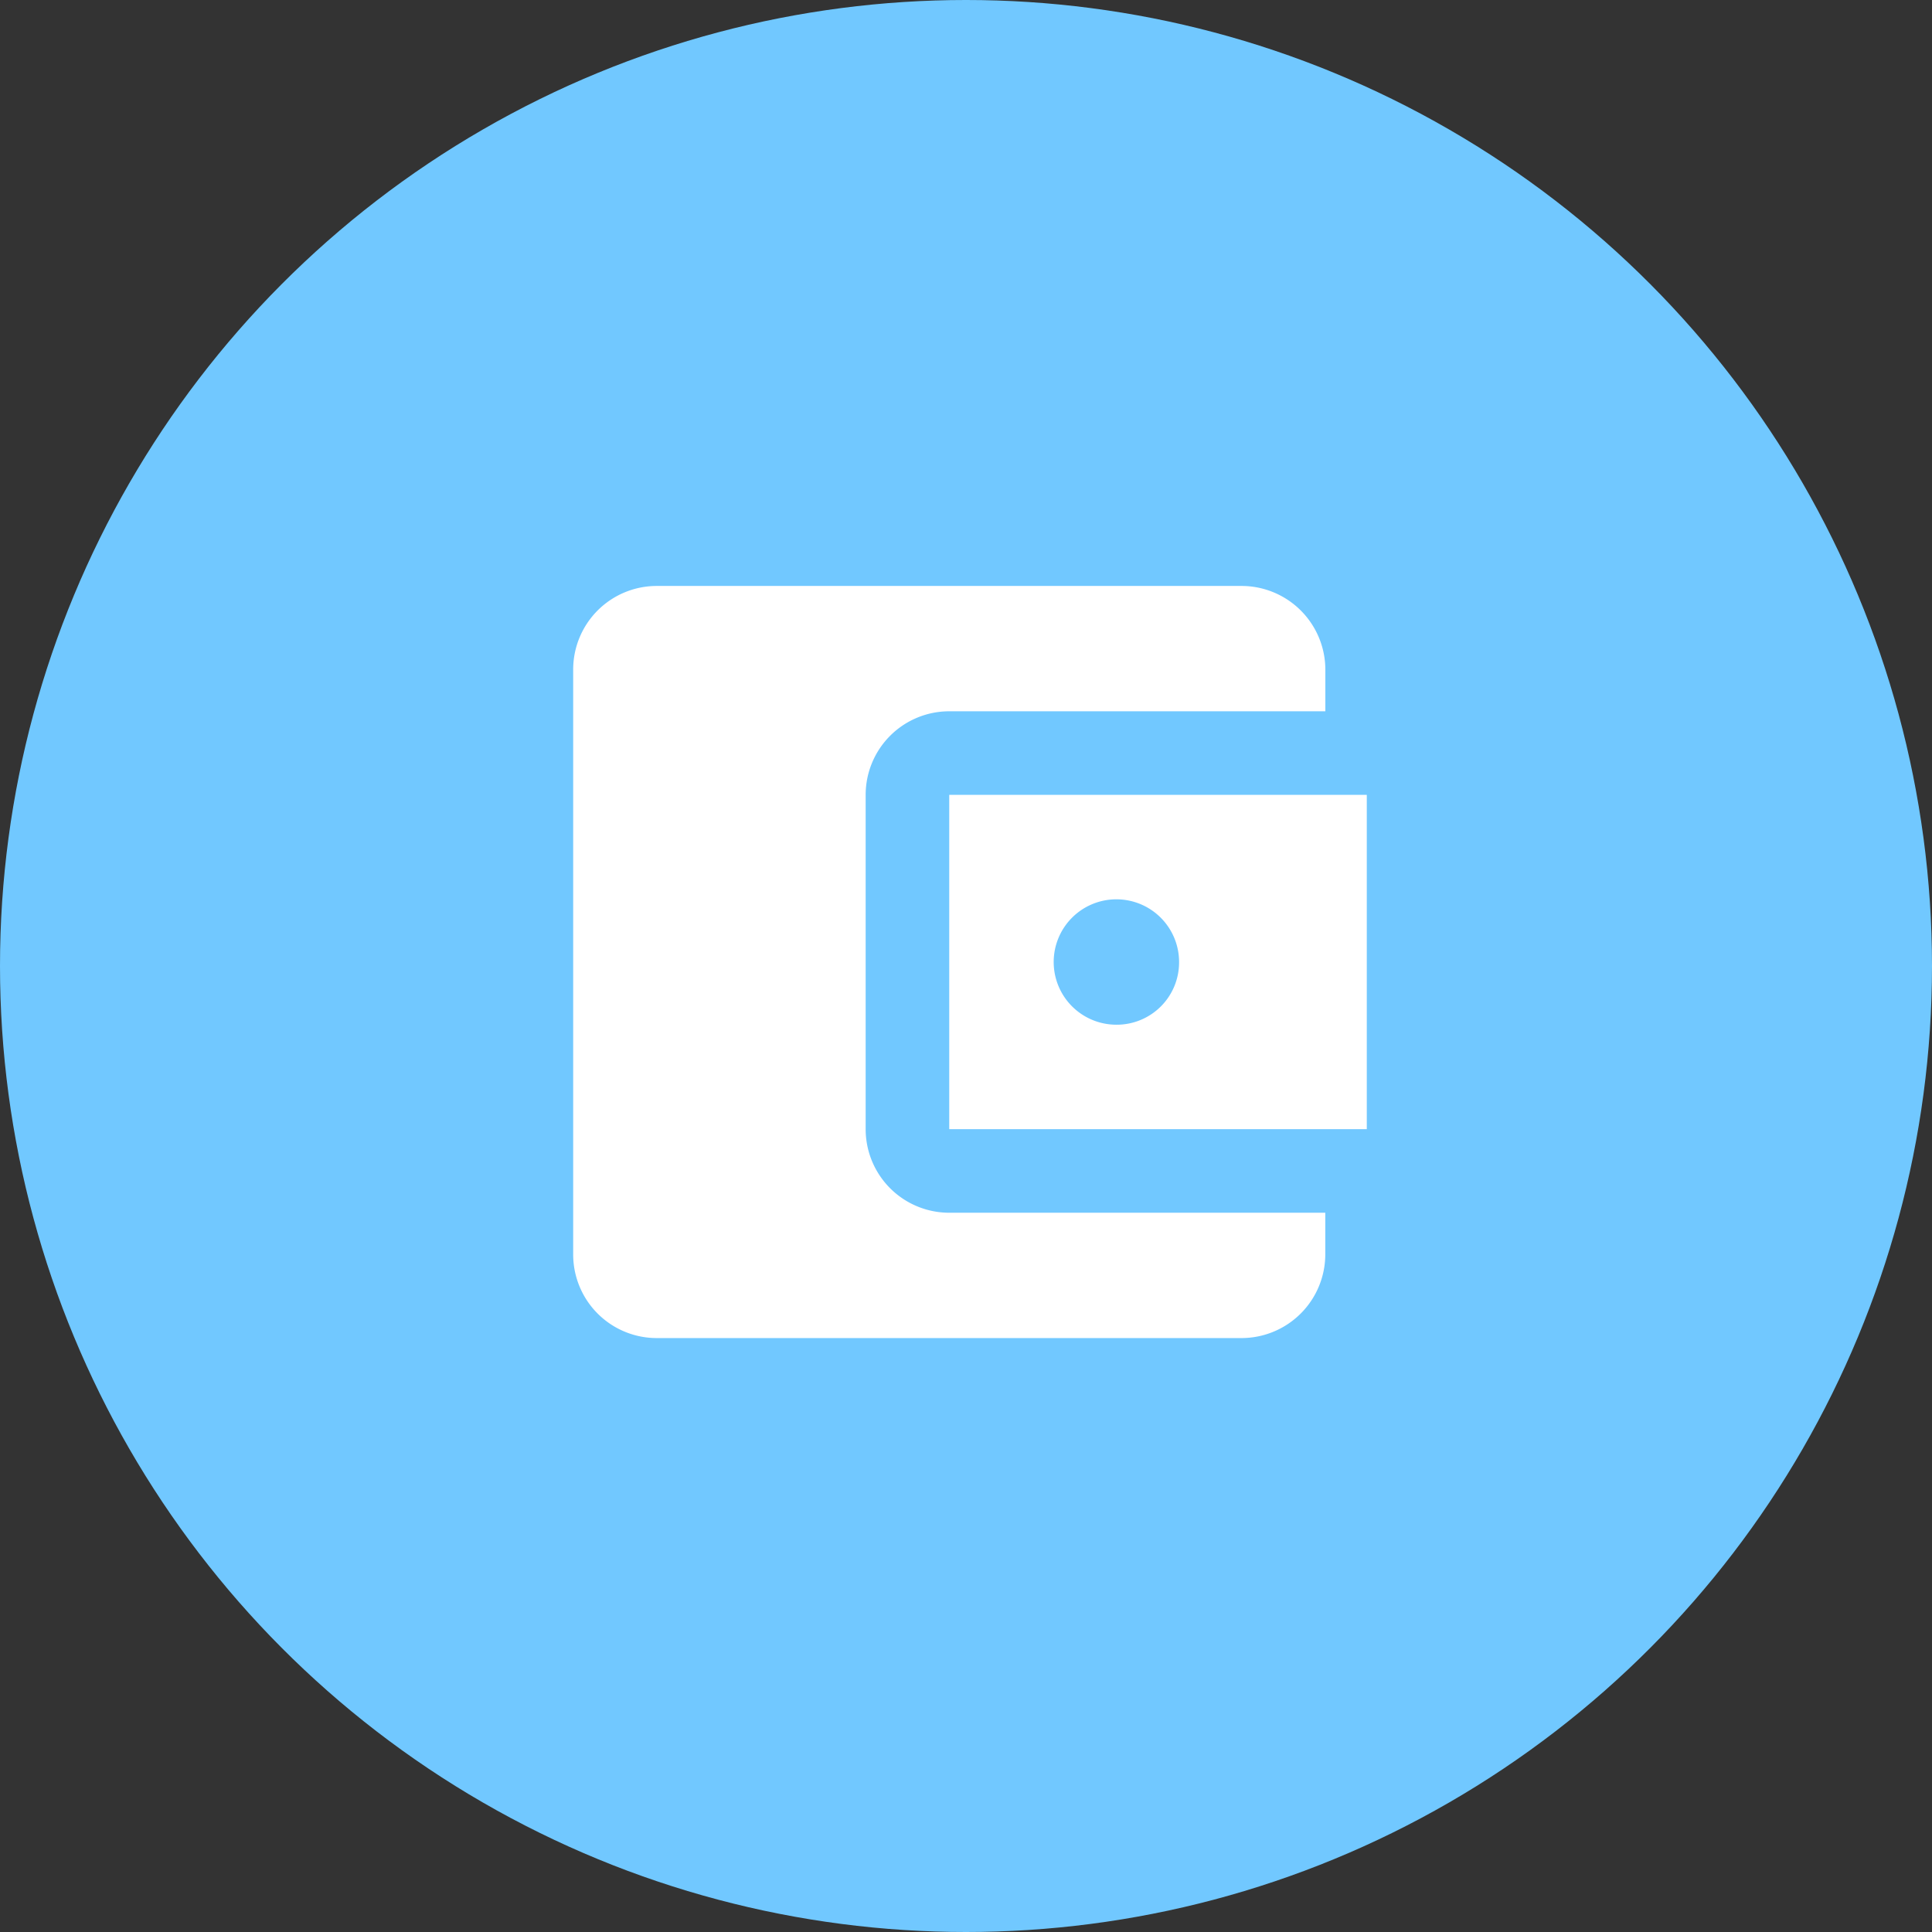 <svg xmlns="http://www.w3.org/2000/svg" width="31" height="31" viewBox="0 0 31 31">
  <rect x="0" y="0" width="31" height="31" fill="#333333" stroke="none"/>
  <g id="Group_1273" data-name="Group 1273" transform="translate(0 0.037)">
    <circle id="Ellipse_56" data-name="Ellipse 56" cx="15.5" cy="15.5" r="15.5" transform="translate(0 -0.037)" fill="#71c8ff"/>
    <g id="account_balance_wallet-24px" transform="translate(7.186 7.354)">
      <path id="Path_1558" data-name="Path 1558" d="M0,0H16.091V16.091H0Z" fill="none"/>
      <path id="Path_1559" data-name="Path 1559" d="M15.068,13.057v.67a1.345,1.345,0,0,1-1.341,1.341H4.341A1.341,1.341,0,0,1,3,13.727V4.341A1.341,1.341,0,0,1,4.341,3h9.387a1.345,1.345,0,0,1,1.341,1.341v.67H9.034A1.341,1.341,0,0,0,7.693,6.352v5.364a1.341,1.341,0,0,0,1.341,1.341ZM9.034,11.716h6.7V6.352h-6.7Zm2.682-1.676a1.006,1.006,0,1,1,1.006-1.006A1,1,0,0,1,11.716,10.04Z" transform="translate(-0.989 -0.989)" fill="#fff"/>
    </g>
  </g>
</svg>
